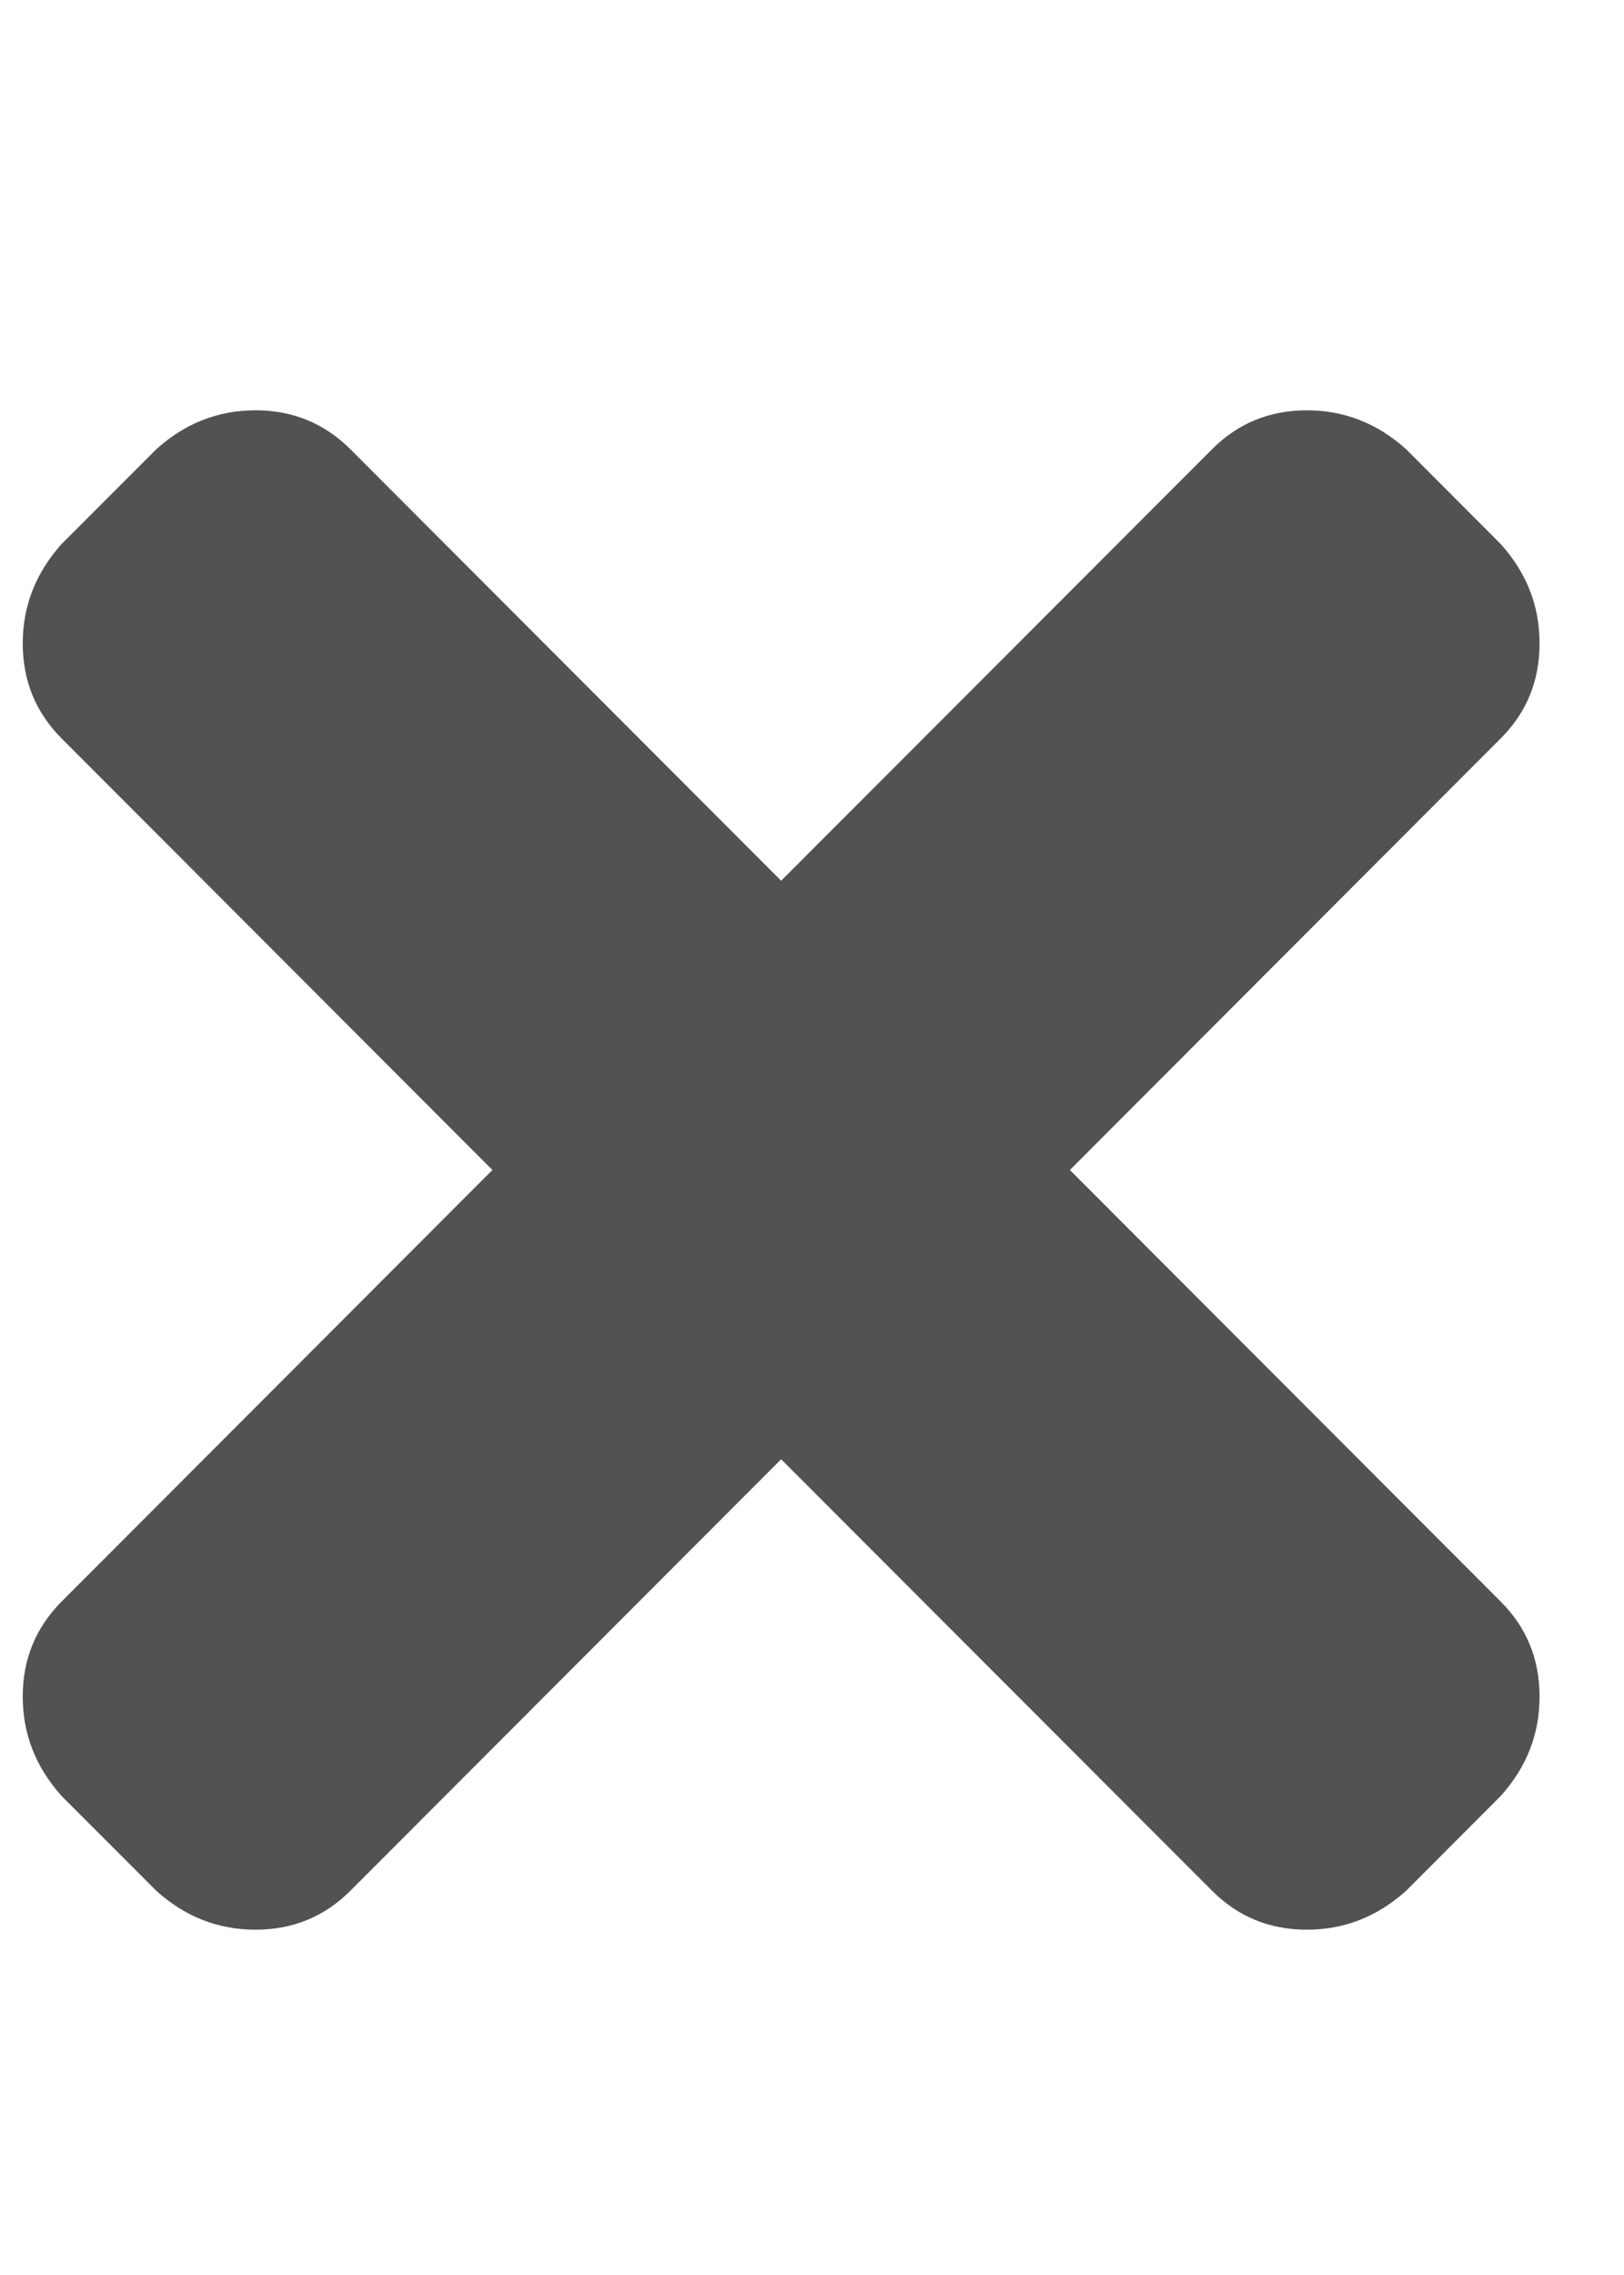 <svg width="10" height="14" viewBox="0 0 10 14" fill="none" xmlns="http://www.w3.org/2000/svg">
<g clip-path="url(#clip0_975_11387)">
<path d="M6.588 7.2L9.241 9.856C9.401 10.016 9.48 10.21 9.48 10.441C9.48 10.671 9.401 10.874 9.241 11.052L8.658 11.636C8.481 11.795 8.277 11.875 8.047 11.875C7.817 11.875 7.623 11.795 7.464 11.636L4.81 8.98L2.157 11.636C1.997 11.795 1.803 11.875 1.573 11.875C1.343 11.875 1.139 11.795 0.963 11.636L0.379 11.052C0.22 10.874 0.14 10.671 0.14 10.441C0.14 10.21 0.22 10.016 0.379 9.856L3.032 7.2L0.379 4.544C0.22 4.384 0.14 4.19 0.14 3.959C0.14 3.729 0.22 3.526 0.379 3.348L0.963 2.764C1.139 2.605 1.343 2.525 1.573 2.525C1.803 2.525 1.997 2.605 2.157 2.764L4.81 5.42L7.464 2.764C7.623 2.605 7.817 2.525 8.047 2.525C8.277 2.525 8.481 2.605 8.658 2.764L9.241 3.348C9.401 3.526 9.48 3.729 9.48 3.959C9.48 4.19 9.401 4.384 9.241 4.544L6.588 7.2Z" fill="#525252"/>
</g>
<defs>
<clipPath id="clip0_975_11387">
<rect width="9.62" height="13.6" fill="white" transform="matrix(1 0 0 -1 0 14)"/>
</clipPath>
</defs>
</svg>
